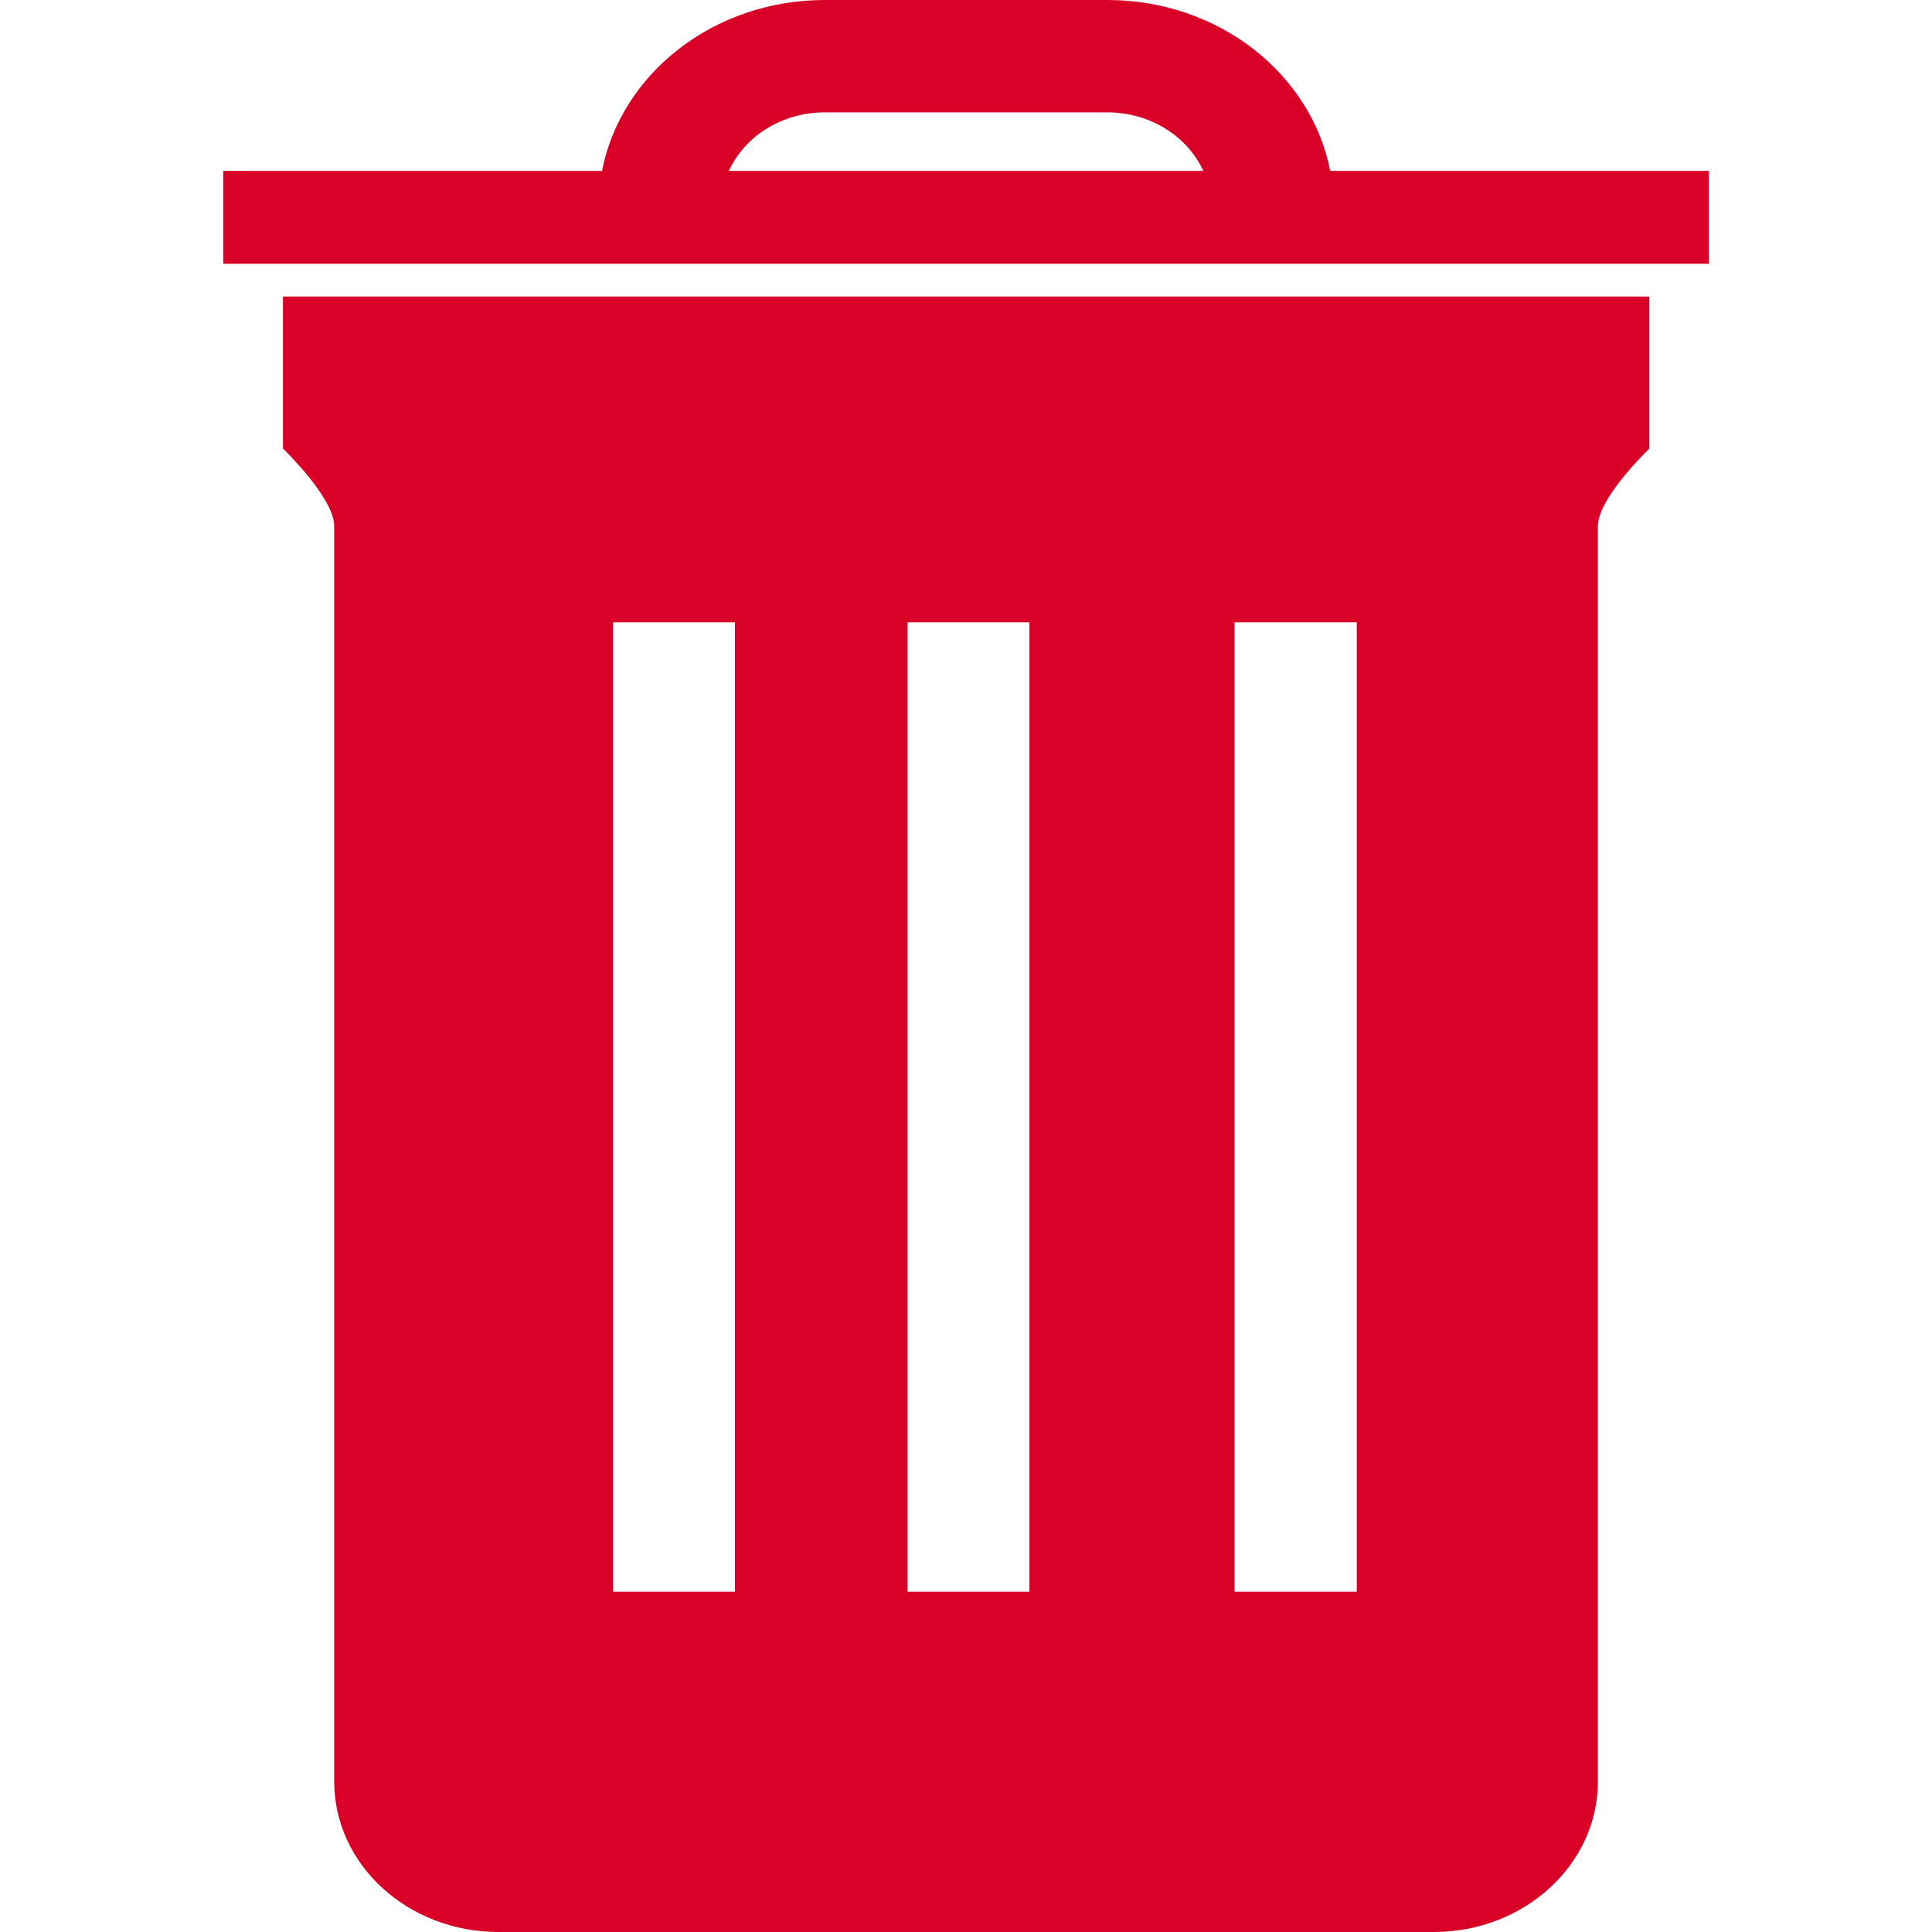 <?xml version="1.0" encoding="iso-8859-1"?>
<!-- Generator: Adobe Illustrator 18.1.1, SVG Export Plug-In . SVG Version: 6.00 Build 0)  -->
<svg xmlns="http://www.w3.org/2000/svg" xmlns:xlink="http://www.w3.org/1999/xlink" version="1.1" id="Capa_1" x="0px" y="0px" viewBox="0 0 19.342 19.342" style="enable-background:new 0 0 19.342 19.342;" xml:space="preserve" width="512px" height="512px">
<g>
	<g>
		<path d="M2.833,4.491c0,0,0.513,0.491,0.513,0.776v12.568c0,0.832,0.736,1.507,1.645,1.507h9.362    c0.908,0,1.644-0.675,1.644-1.507V5.268c0-0.286,0.515-0.776,0.515-0.776V2.969H2.833V4.491z M12.36,6.23h1.223v9.705H12.36V6.23z     M9.086,6.23h1.22v9.705h-1.22V6.23z M6.137,6.23h1.221v9.705H6.137V6.23z" fill="#D80027"/>
		<path d="M17.108,1.711h-3.791C13.128,0.74,12.201,0,11.087,0H8.257C7.143,0,6.216,0.74,6.027,1.711H2.235    v0.93h14.873V1.711z M7.297,1.711c0.156-0.344,0.528-0.586,0.96-0.586h2.829c0.433,0,0.804,0.243,0.961,0.586H7.297z" fill="#D80027"/>
	</g>
</g>
<g>
</g>
<g>
</g>
<g>
</g>
<g>
</g>
<g>
</g>
<g>
</g>
<g>
</g>
<g>
</g>
<g>
</g>
<g>
</g>
<g>
</g>
<g>
</g>
<g>
</g>
<g>
</g>
<g>
</g>
</svg>
